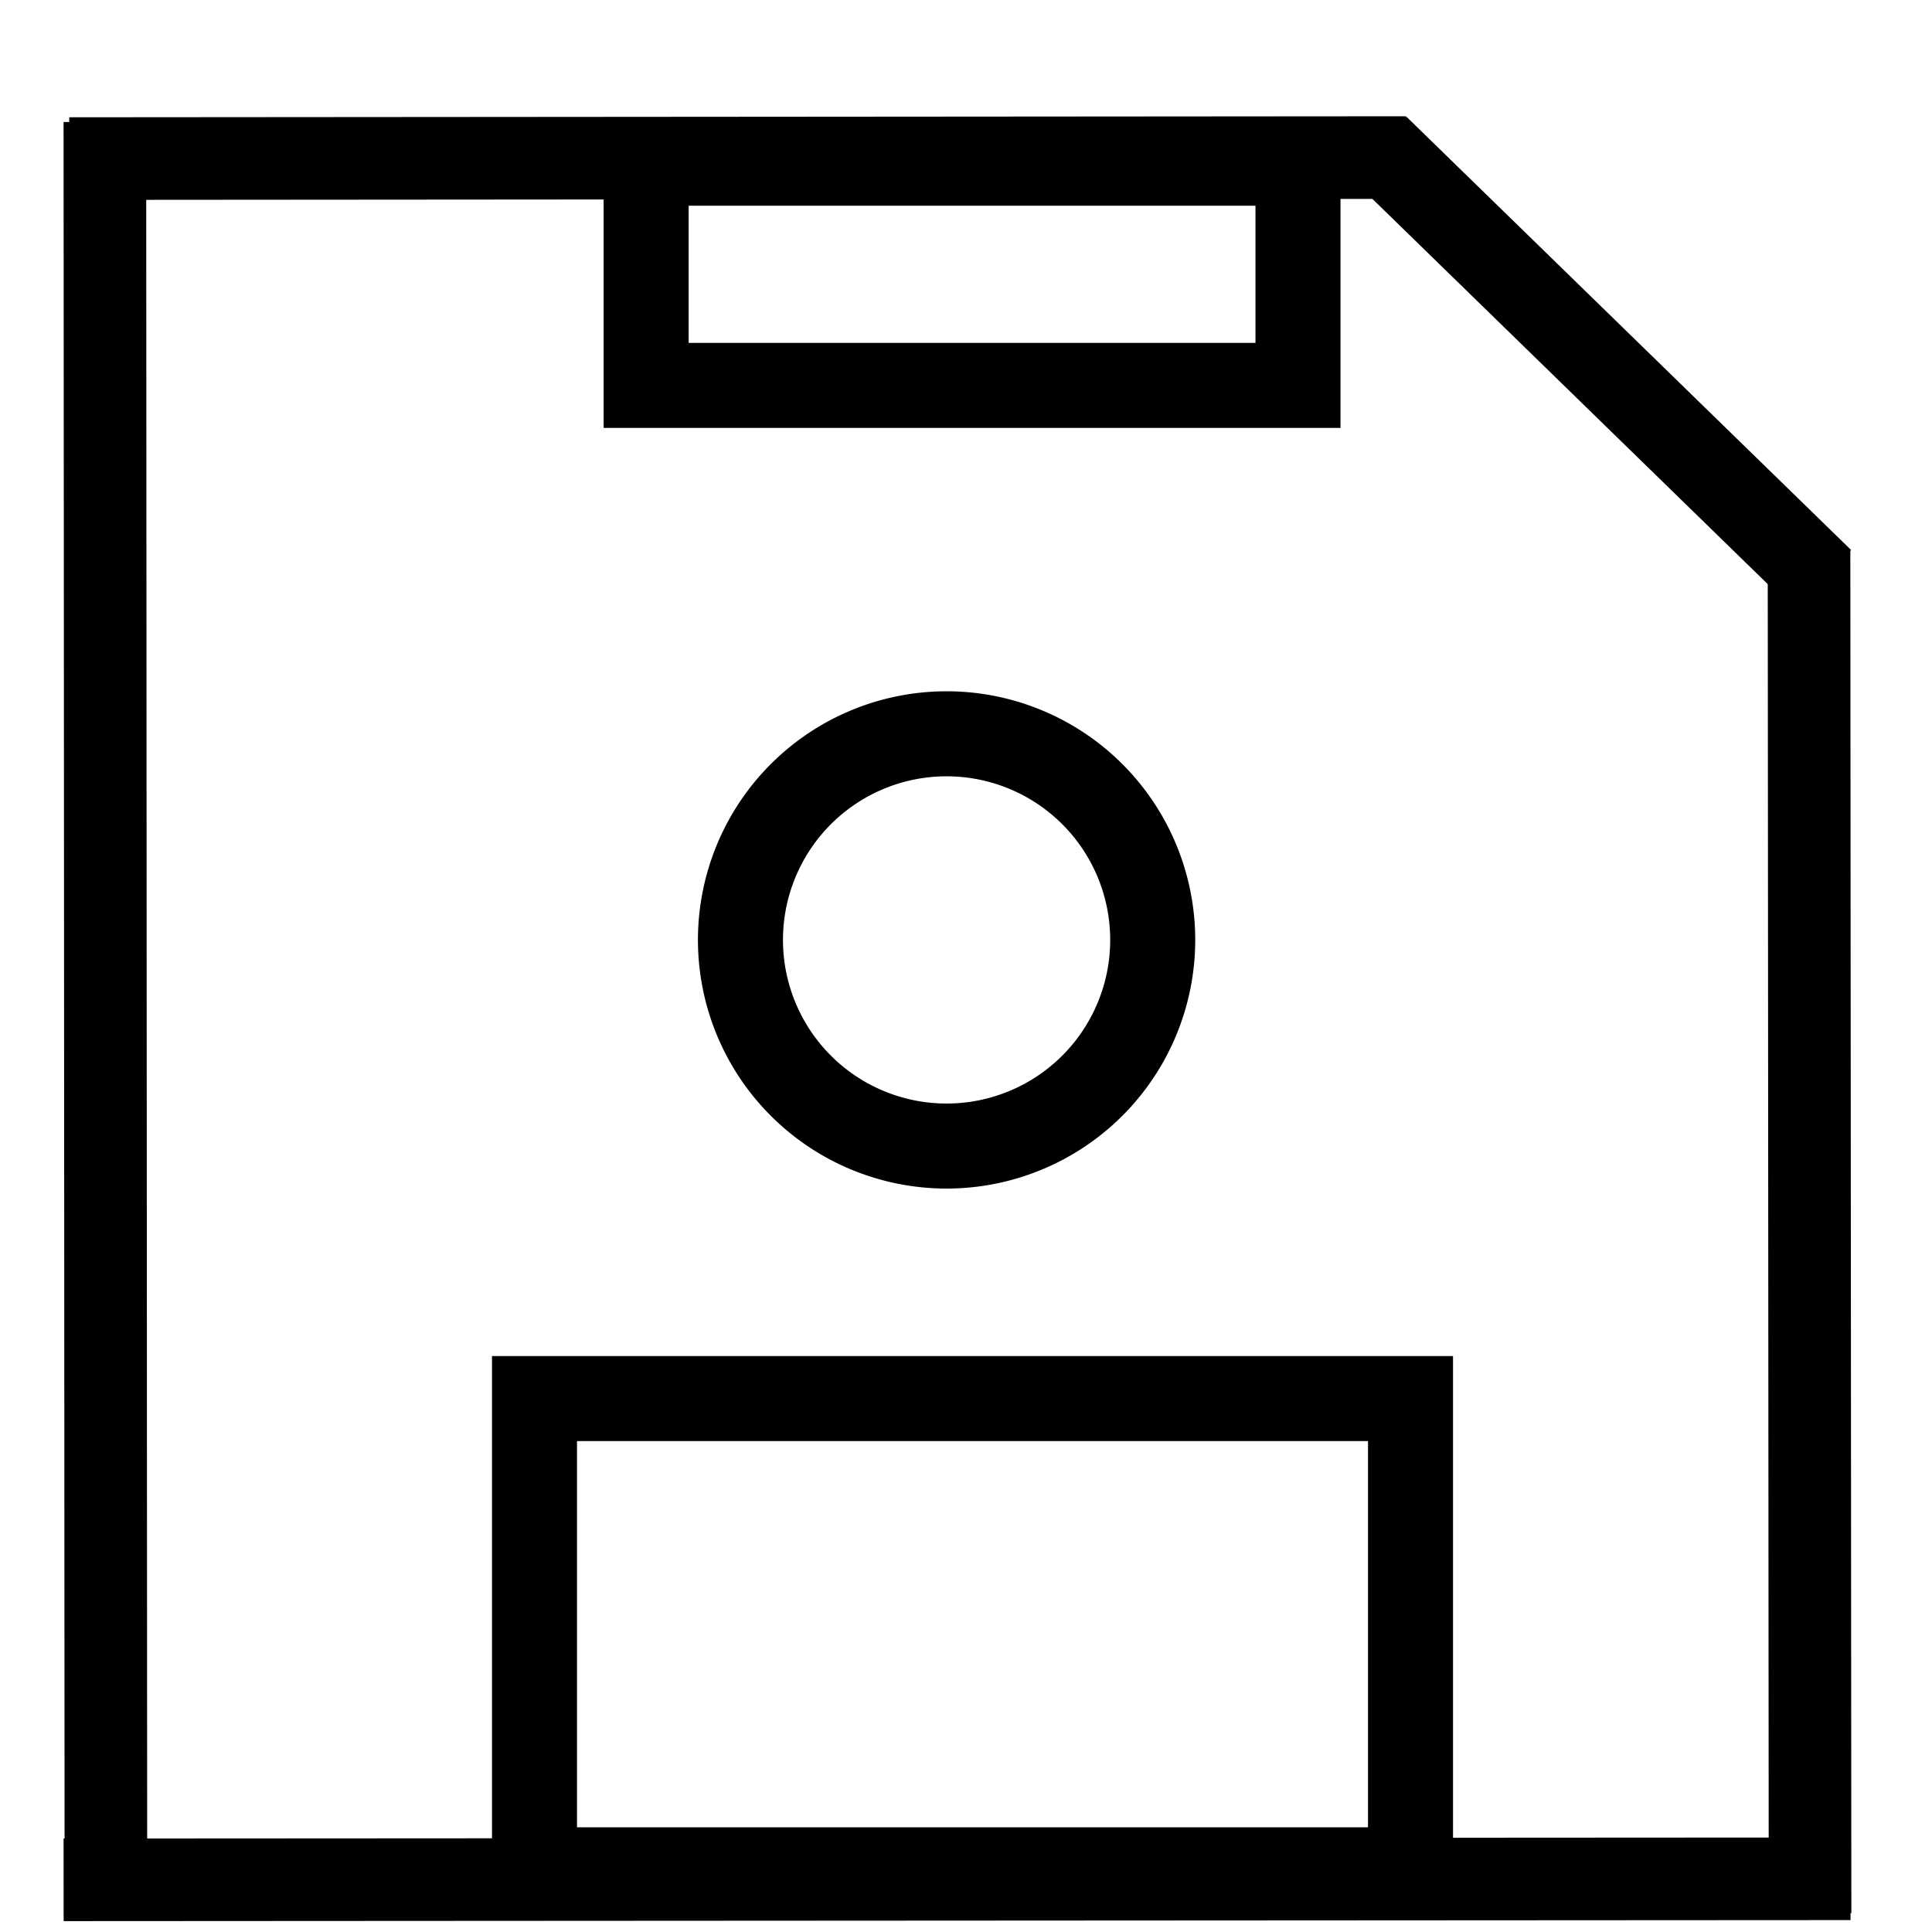 <?xml version="1.0" encoding="UTF-8" standalone="no"?>
<!-- Created with Inkscape (http://www.inkscape.org/) -->

<svg
   xmlns:dc="http://purl.org/dc/elements/1.1/"
   xmlns:cc="http://creativecommons.org/ns#"
   xmlns:rdf="http://www.w3.org/1999/02/22-rdf-syntax-ns#"
   xmlns:svg="http://www.w3.org/2000/svg"
   xmlns="http://www.w3.org/2000/svg"
   xmlns:sodipodi="http://sodipodi.sourceforge.net/DTD/sodipodi-0.dtd"
   xmlns:inkscape="http://www.inkscape.org/namespaces/inkscape"
   width="400"
   height="400"
   id="svg2"
   version="1.1"
   inkscape:version="0.48.3.1 r9886"
   sodipodi:docname="store_plotgroup.svg">
  <defs
     id="defs4">
    <marker
       inkscape:stockid="TriangleOutM"
       orient="auto"
       refY="0.0"
       refX="0.0"
       id="TriangleOutM"
       style="overflow:visible">
      <path
         id="path3952"
         d="M 5.77,0.0 L -2.88,5.0 L -2.88,-5.0 L 5.77,0.0 z "
         style="fill-rule:evenodd;stroke:#000000;stroke-width:1.0pt"
         transform="scale(0.4)" />
    </marker>
    <marker
       inkscape:stockid="TriangleOutS"
       orient="auto"
       refY="0.0"
       refX="0.0"
       id="TriangleOutS"
       style="overflow:visible">
      <path
         id="path3955"
         d="M 5.77,0.0 L -2.88,5.0 L -2.88,-5.0 L 5.77,0.0 z "
         style="fill-rule:evenodd;stroke:#000000;stroke-width:1.0pt"
         transform="scale(0.2)" />
    </marker>
    <marker
       inkscape:stockid="TriangleOutL"
       orient="auto"
       refY="0.0"
       refX="0.0"
       id="TriangleOutL"
       style="overflow:visible">
      <path
         id="path3949"
         d="M 5.77,0.0 L -2.88,5.0 L -2.88,-5.0 L 5.77,0.0 z "
         style="fill-rule:evenodd;stroke:#000000;stroke-width:1.0pt"
         transform="scale(0.8)" />
    </marker>
  </defs>
  <sodipodi:namedview
     id="base"
     pagecolor="#ffffff"
     bordercolor="#666666"
     borderopacity="1.0"
     inkscape:pageopacity="0.0"
     inkscape:pageshadow="2"
     inkscape:zoom="2.2"
     inkscape:cx="234.09612"
     inkscape:cy="240.75872"
     inkscape:document-units="px"
     inkscape:current-layer="layer1"
     showgrid="false"
     fit-margin-top="150"
     fit-margin-left="150"
     fit-margin-right="150"
     fit-margin-bottom="150"
     inkscape:window-width="1920"
     inkscape:window-height="1007"
     inkscape:window-x="0"
     inkscape:window-y="25"
     inkscape:window-maximized="1">
    <inkscape:grid
       type="xygrid"
       id="grid3757"
       empspacing="5"
       visible="true"
       enabled="true"
       snapvisiblegridlinesonly="true"
       originx="42.5px"
       originy="-17.5px" />
  </sodipodi:namedview>
  <g
     inkscape:label="Layer 1"
     inkscape:groupmode="layer"
     id="layer1"
     transform="translate(42.5,-634.862)">
    <path
       style="fill:none;stroke:#000000;stroke-width:17.103;stroke-linecap:butt;stroke-linejoin:miter;stroke-miterlimit:4;stroke-opacity:1;stroke-dasharray:none"
       d="m 242.732,665.161 92.053,89.7"
       id="path4272"
       inkscape:connector-curvature="0" />
    <rect
       style="color:#000000;fill:none;stroke:#000000;stroke-width:17.603;stroke-opacity:1;marker:none;visibility:visible;display:inline;overflow:visible;enable-background:accumulate"
       id="rect4274"
       width="181.368"
       height="97.567"
       x="68.162"
       y="924.421" />
    <path
       sodipodi:type="arc"
       style="color:#000000;fill:none;stroke:#000000;stroke-width:9;stroke-linecap:round;stroke-linejoin:miter;stroke-miterlimit:4;stroke-opacity:1;stroke-dasharray:none;stroke-dashoffset:0;marker:none;visibility:visible;display:inline;overflow:visible;enable-background:accumulate"
       id="path4278"
       sodipodi:cx="-417.27274"
       sodipodi:cy="37.272728"
       sodipodi:rx="21.818182"
       sodipodi:ry="21.818182"
       d="m -395.455,37.273 a 21.818,21.818 0 1 1 -43.636,0 21.818,21.818 0 1 1 43.636,0 z"
       transform="matrix(1.956,0,0,1.956,969.666,756.557)" />
    <rect
       style="color:#000000;fill:none;stroke:#000000;stroke-width:17.603;stroke-opacity:1;marker:none;visibility:visible;display:inline;overflow:visible;enable-background:accumulate"
       id="rect4274-7"
       width="134.957"
       height="46.002"
       x="91.277"
       y="668.654" />
    <path
       style="fill:none;stroke:#000000;stroke-width:17.103;stroke-linecap:butt;stroke-linejoin:miter;stroke-miterlimit:4;stroke-opacity:1;stroke-dasharray:none"
       d="M -28.158,667.695 248.613,667.484"
       id="path4272-5"
       inkscape:connector-curvature="0" />
    <path
       style="fill:none;stroke:#000000;stroke-width:17.103;stroke-linecap:butt;stroke-linejoin:miter;stroke-miterlimit:4;stroke-opacity:1;stroke-dasharray:none"
       d="m -29.331,1024.058 369.961,-0.211"
       id="path4272-5-7"
       inkscape:connector-curvature="0" />
    <path
       style="fill:none;stroke:#000000;stroke-width:17.103;stroke-linecap:butt;stroke-linejoin:miter;stroke-miterlimit:4;stroke-opacity:1;stroke-dasharray:none"
       d="m -20.577,1023.247 -0.211,-363.134"
       id="path4272-5-7-1"
       inkscape:connector-curvature="0" />
    <path
       style="fill:none;stroke:#000000;stroke-width:17.103;stroke-linecap:butt;stroke-linejoin:miter;stroke-miterlimit:4;stroke-opacity:1;stroke-dasharray:none"
       d="m 332.251,1030.975 -0.211,-282.225"
       id="path4272-5-7-1-2"
       inkscape:connector-curvature="0" />
  </g>
</svg>
